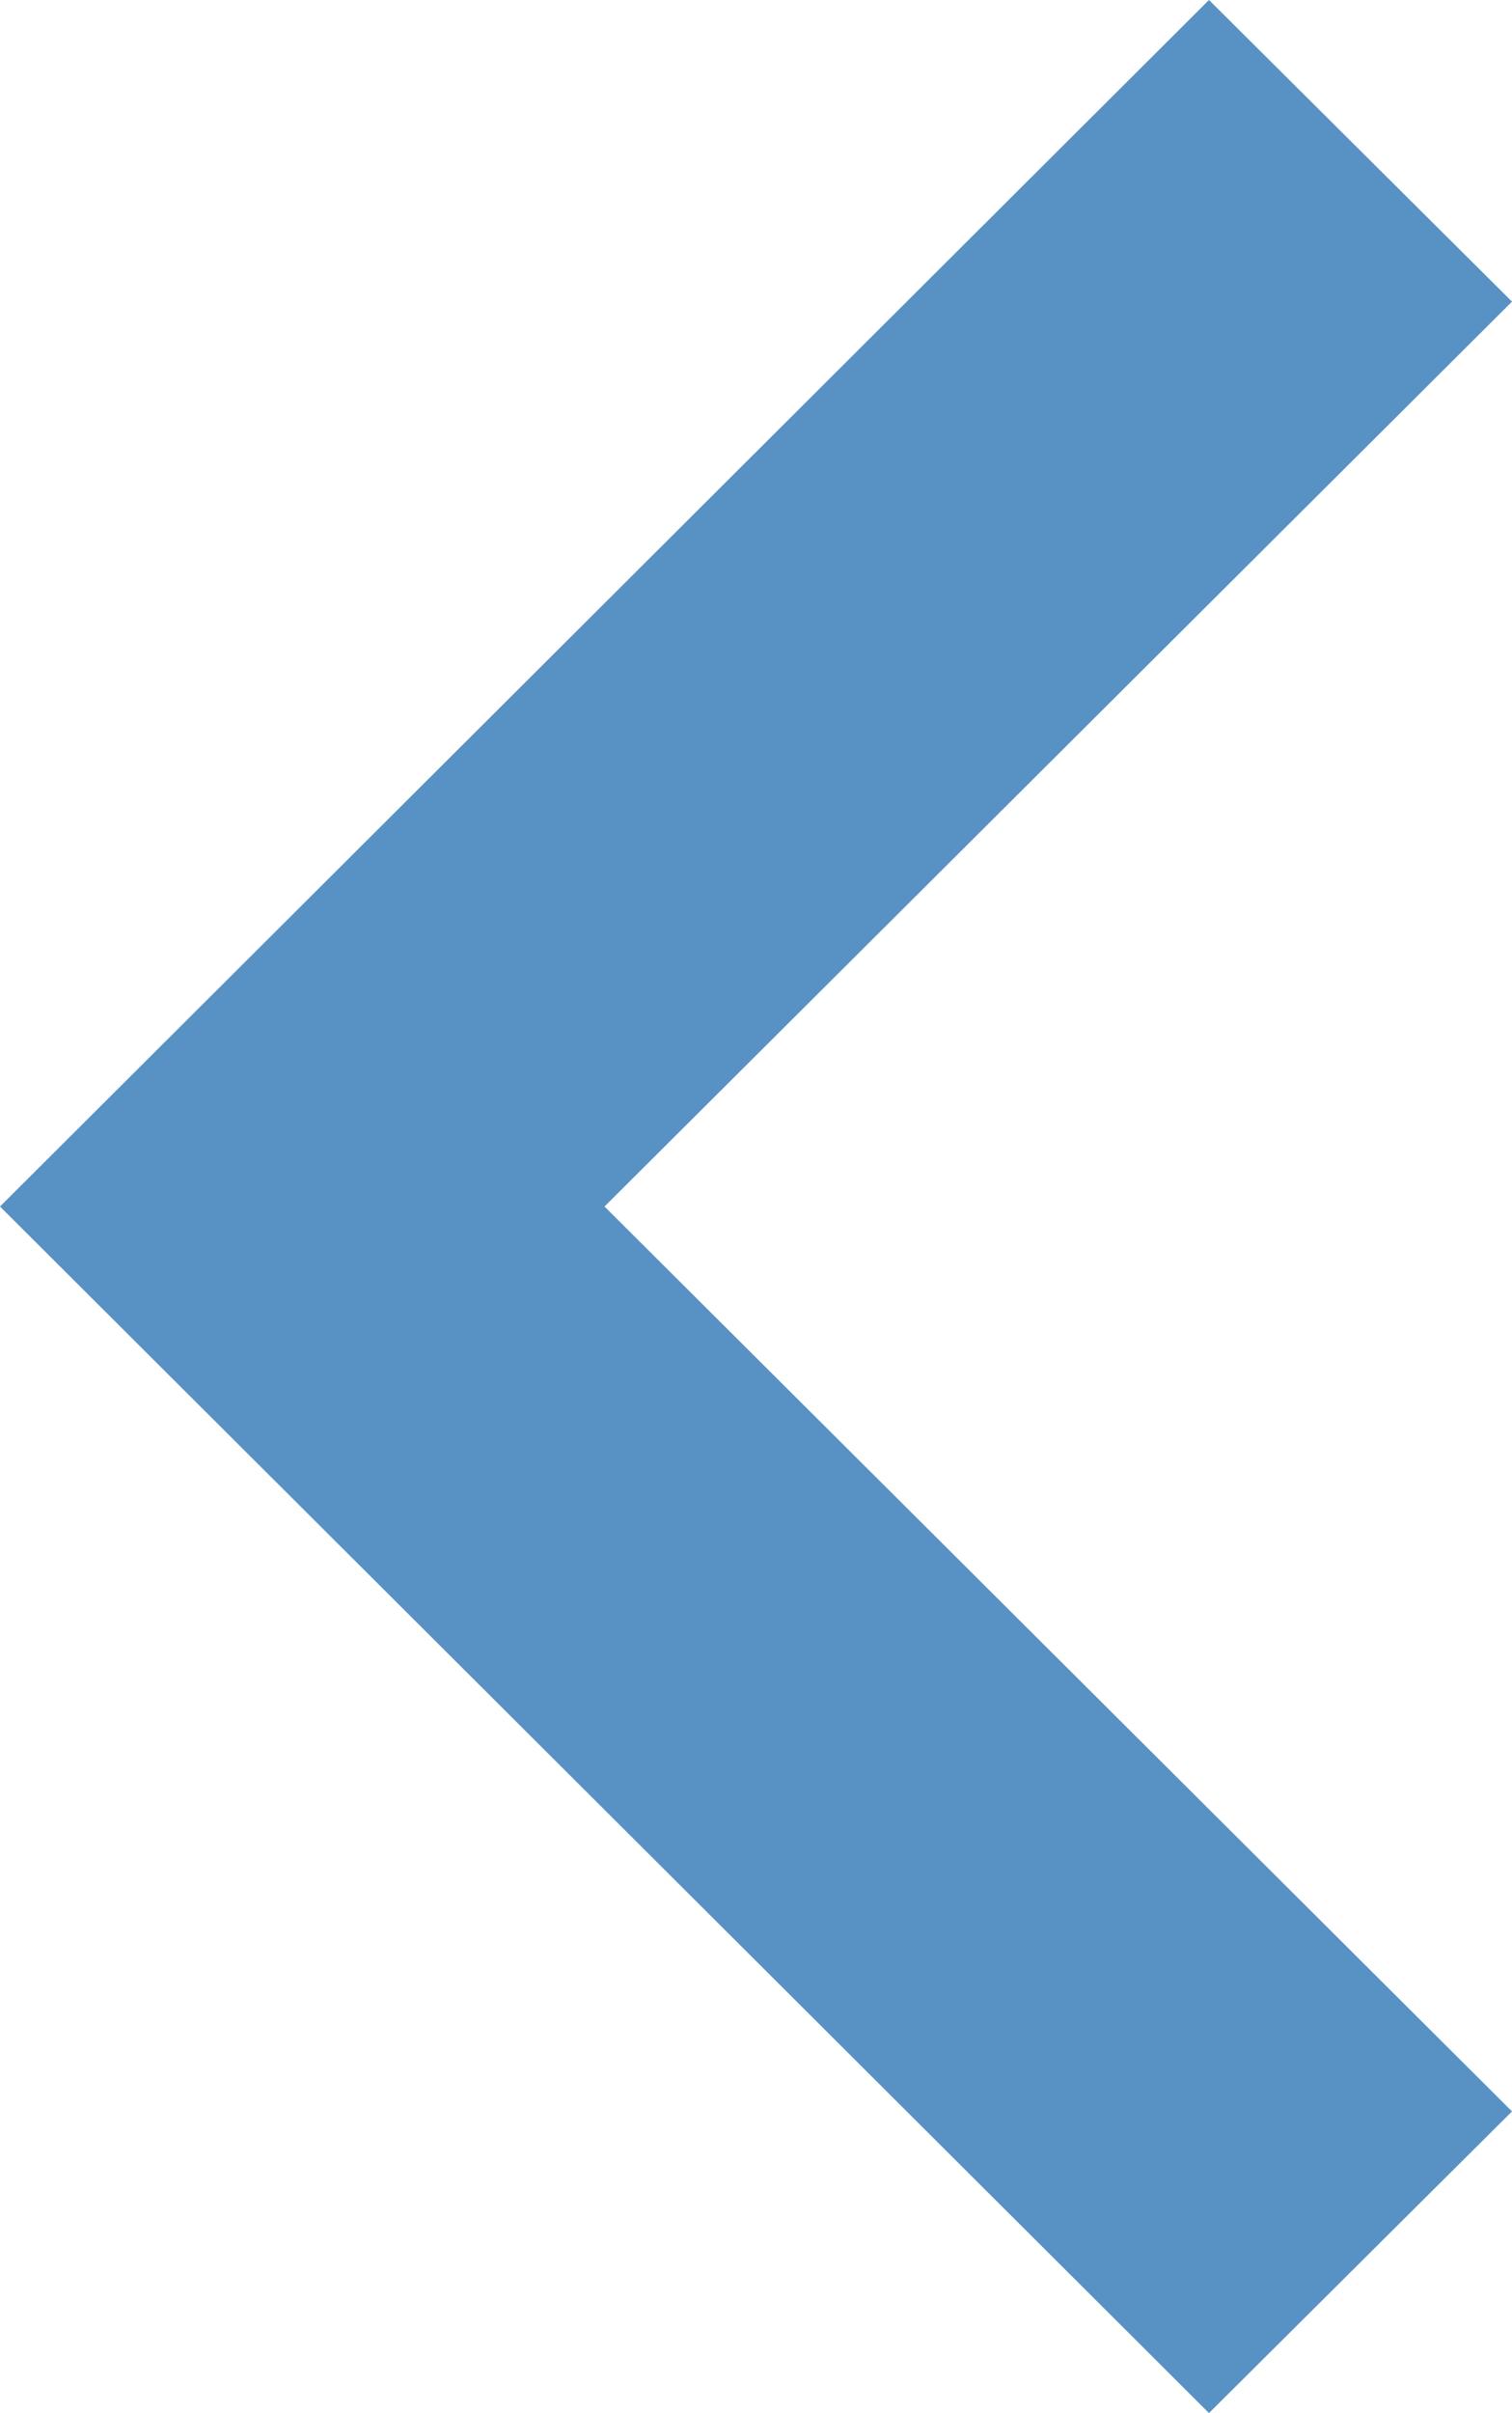 <svg width="42" height="67" viewBox="0 0 42 67" xmlns="http://www.w3.org/2000/svg">
<path opacity="1" fill-rule="evenodd" clip-rule="evenodd" d="M33.583 0L0 33.5L33.583 67L42 58.625L16.792 33.5L42 8.375L33.583 0Z" fill="#5891C4"/>
</svg>
